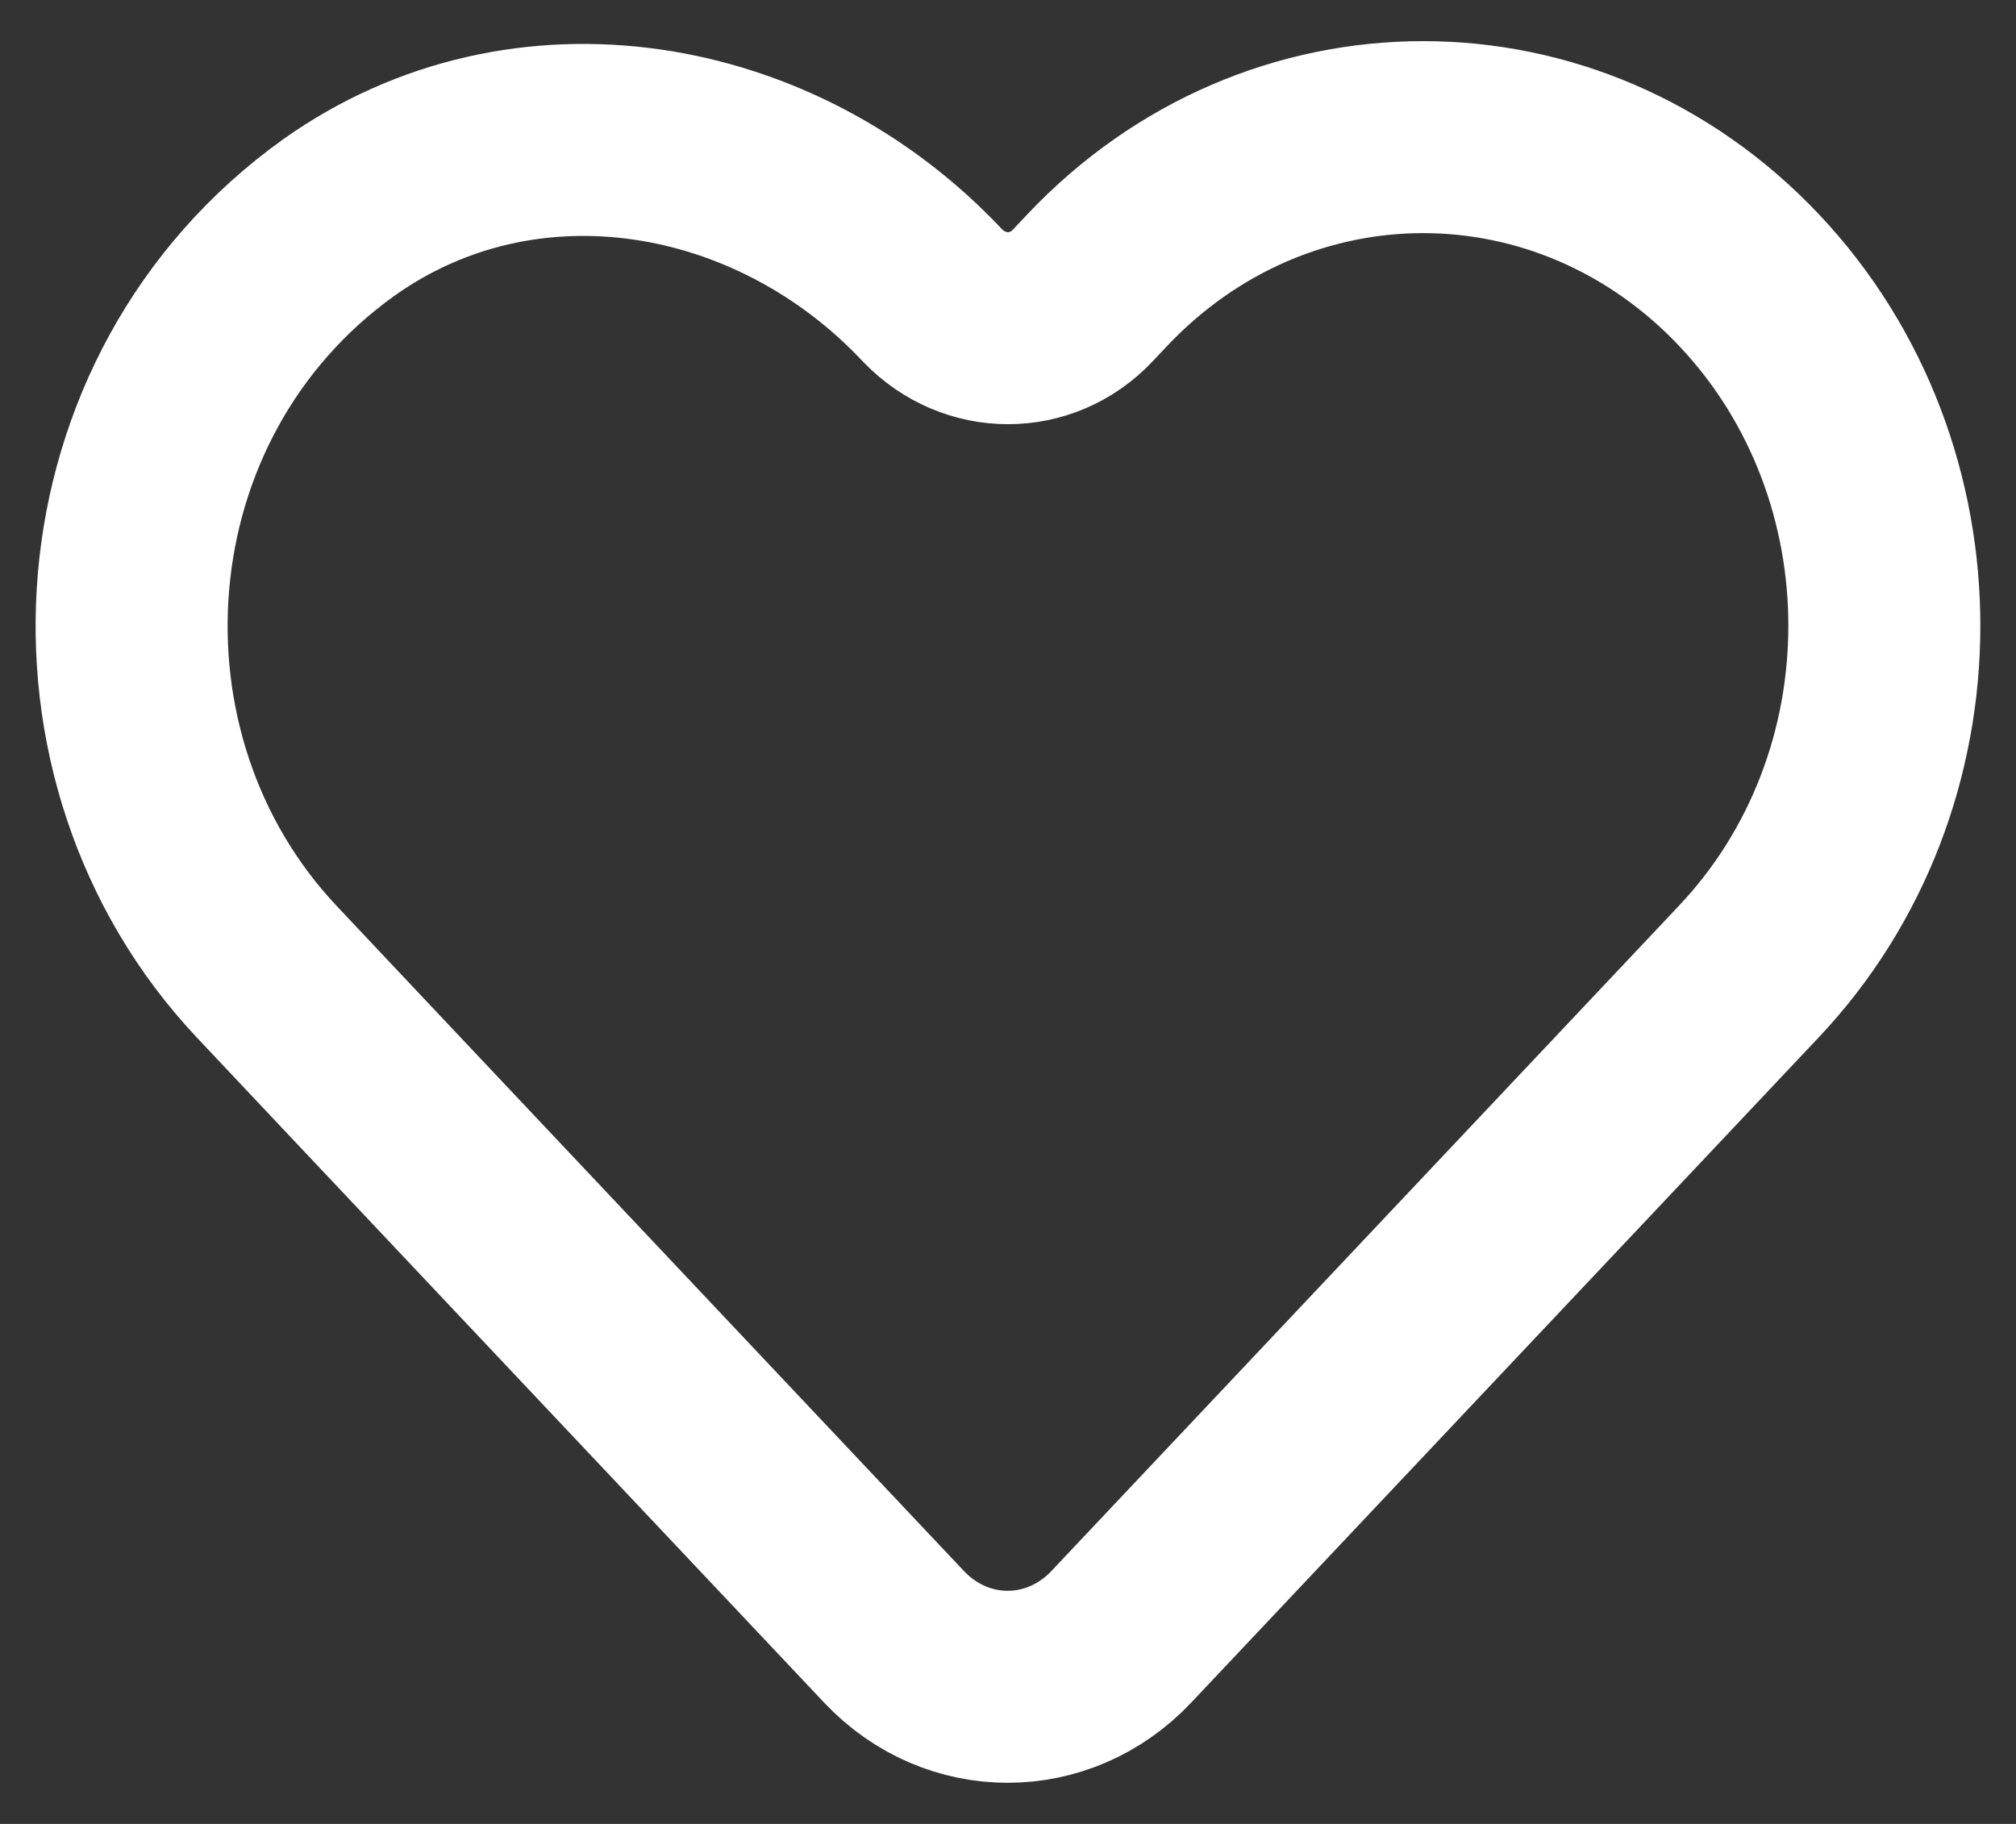 <svg width="21" height="19" viewBox="0 0 21 19" fill="none" xmlns="http://www.w3.org/2000/svg">
<rect x="0" y="0" width="21" height="19" fill="#333333" stroke="none"/>
<path d="M18.222 2.921C16.344 0.931 13.305 0.931 11.427 2.921L11.278 3.079C10.851 3.532 10.152 3.532 9.715 3.079C8.082 1.338 5.462 0.894 3.532 2.264C0.929 4.125 0.676 7.894 2.781 10.125L3.706 11.107L9.313 17.051C9.968 17.745 11.025 17.745 11.68 17.051L17.287 11.107L18.213 10.125C20.099 8.134 20.099 4.912 18.222 2.921Z" stroke="white" stroke-width="2" stroke-linecap="round" stroke-linejoin="round"/>
</svg>

